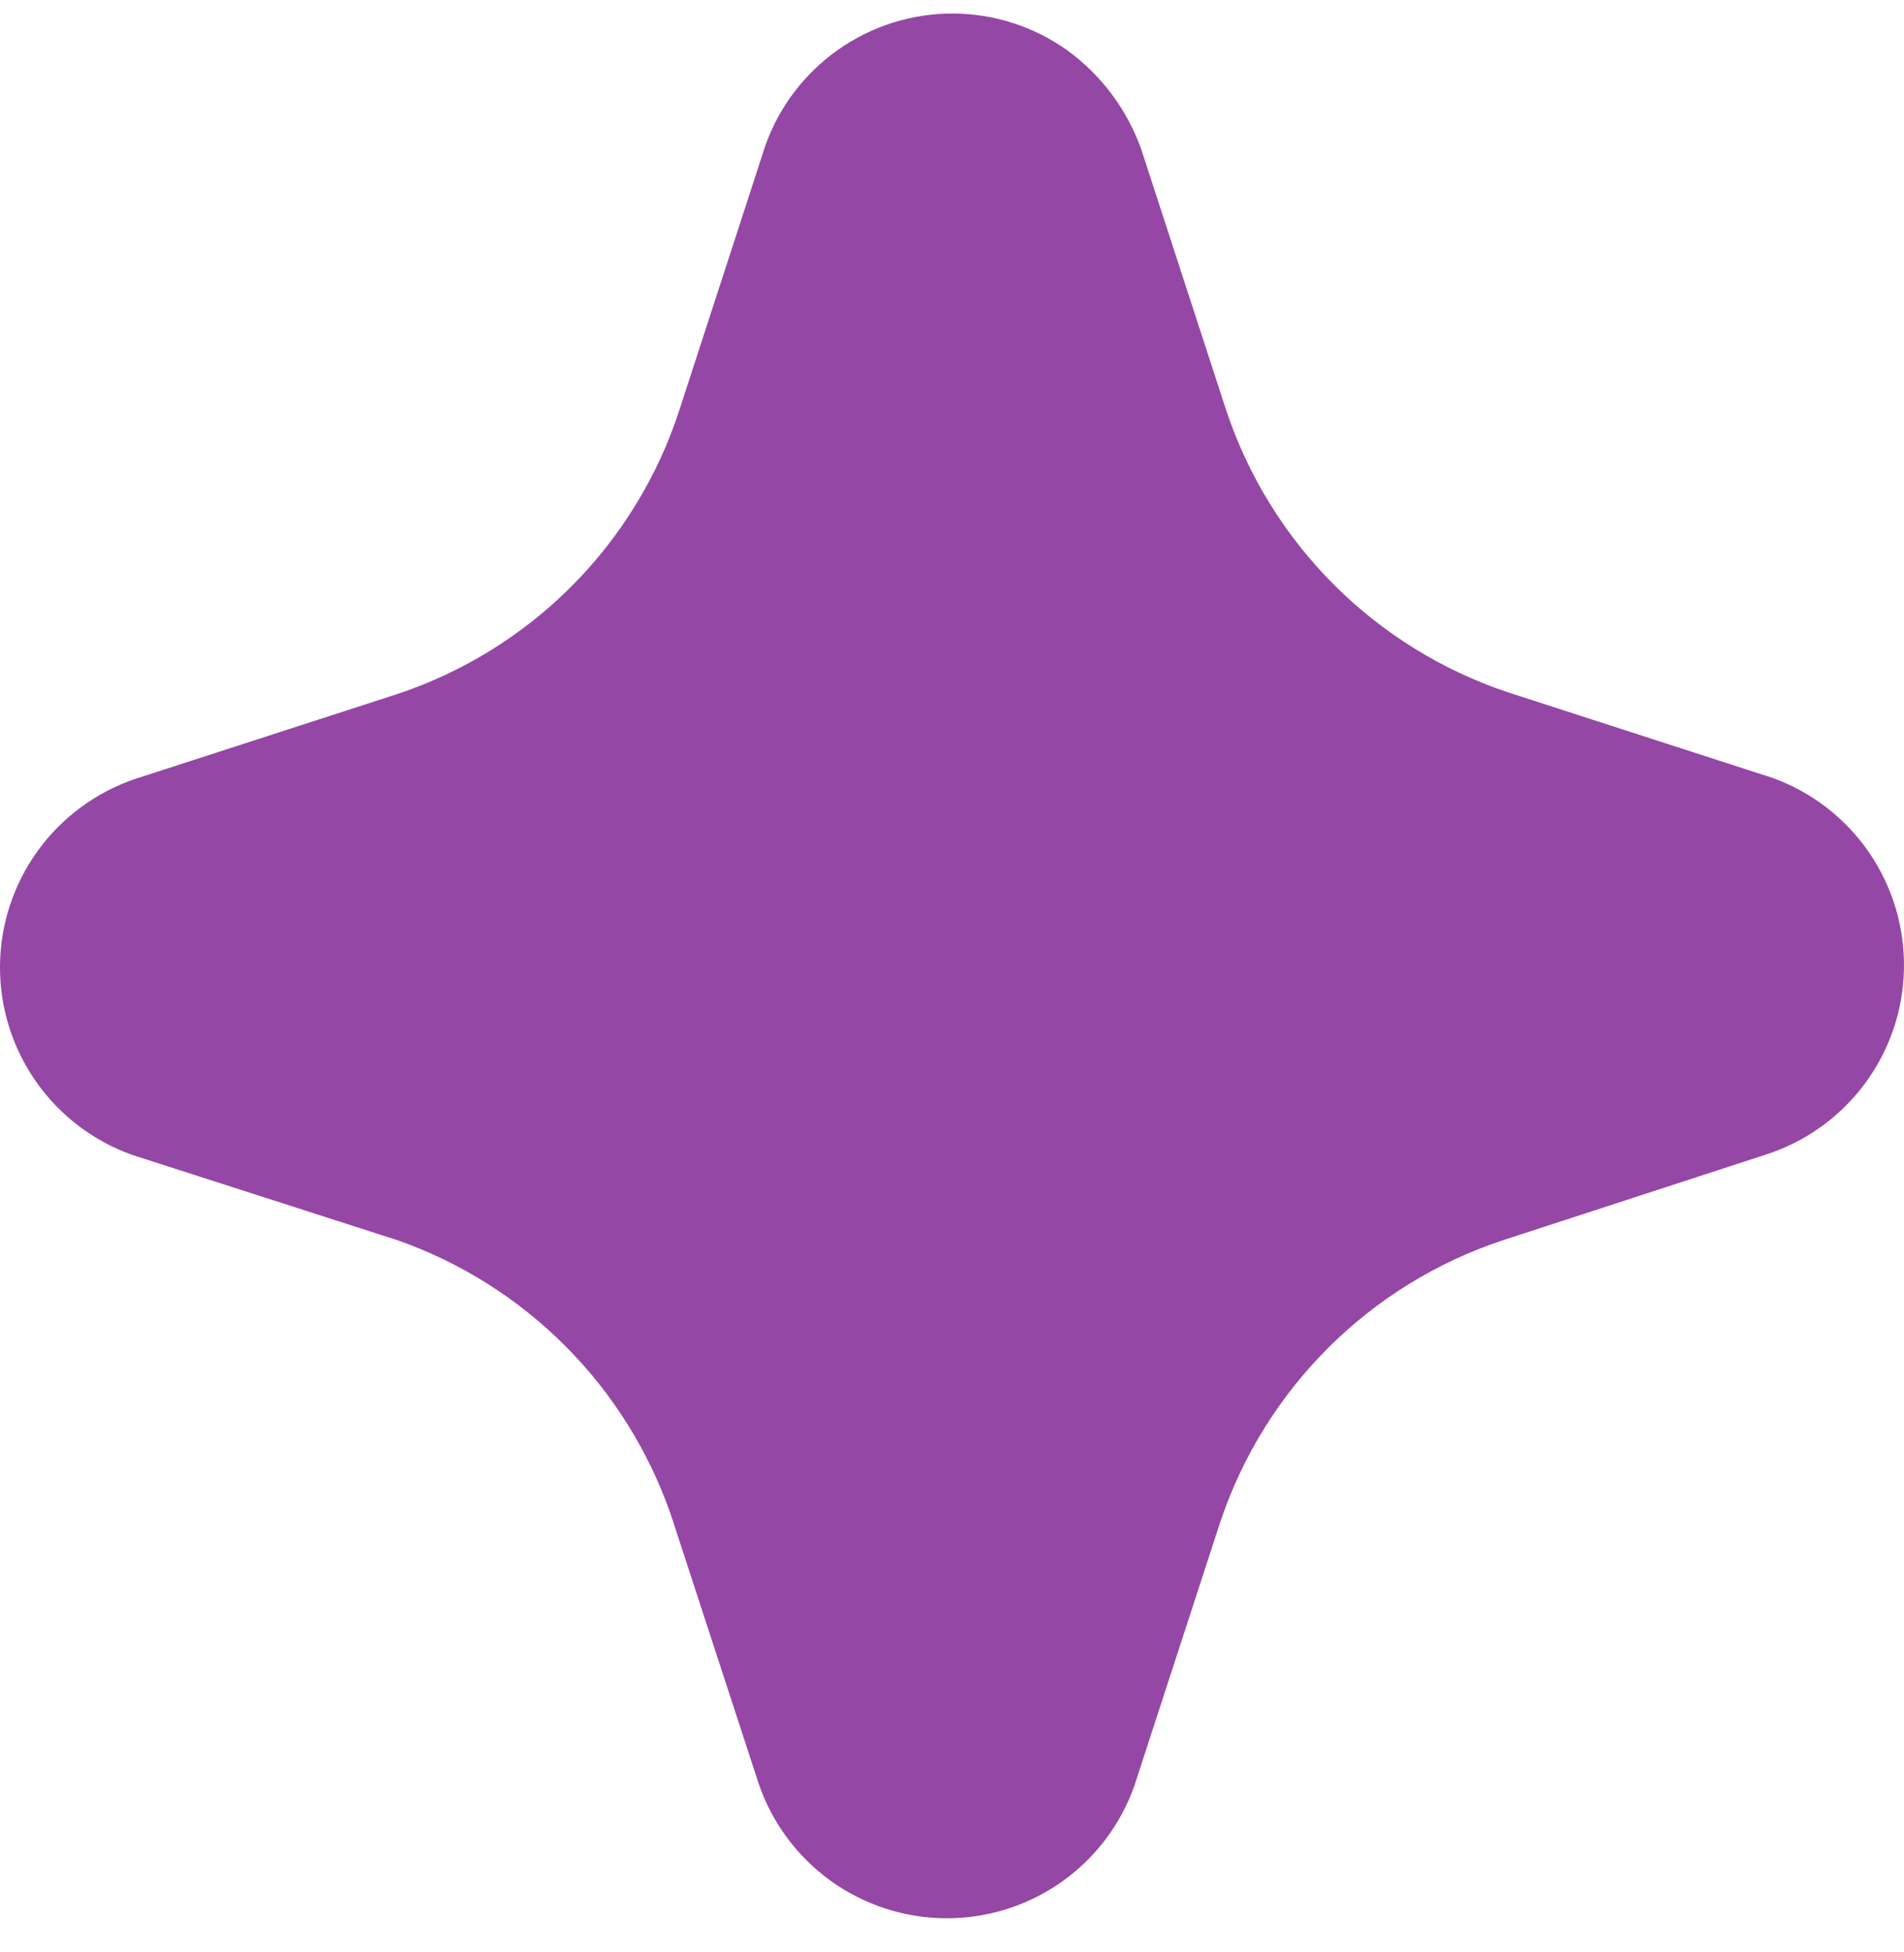 <svg width="40" height="41" viewBox="0 0 40 41" fill="none" xmlns="http://www.w3.org/2000/svg">
<path d="M17.606 1.046C18.311 0.548 19.154 0.282 20.017 0.284C20.88 0.286 21.722 0.557 22.424 1.058C23.137 1.578 23.677 2.298 23.974 3.13L25.762 8.621C26.222 9.998 26.995 11.249 28.021 12.276C29.047 13.302 30.297 14.076 31.674 14.537L37.241 16.337C38.065 16.635 38.773 17.183 39.268 17.905C39.763 18.627 40.018 19.485 39.999 20.36C39.98 21.235 39.686 22.081 39.16 22.78C38.633 23.479 37.901 23.996 37.065 24.257L31.562 26.049C30.184 26.507 28.931 27.279 27.903 28.305C26.875 29.33 26.1 30.58 25.638 31.956L23.829 37.508C23.538 38.326 22.999 39.033 22.287 39.531C21.575 40.028 20.726 40.291 19.857 40.284C18.988 40.276 18.143 39.998 17.44 39.489C16.737 38.979 16.21 38.263 15.933 37.44L14.104 31.84C13.644 30.501 12.887 29.283 11.889 28.279C10.891 27.274 9.677 26.509 8.34 26.041L2.777 24.253C1.959 23.961 1.252 23.422 0.754 22.71C0.257 21.999 -0.007 21.15 0 20.282C0.007 19.414 0.284 18.57 0.794 17.866C1.303 17.163 2.018 16.636 2.841 16.357L8.34 14.577C9.725 14.118 10.983 13.34 12.013 12.306C13.042 11.273 13.815 10.012 14.268 8.625L16.077 3.062C16.365 2.246 16.901 1.542 17.606 1.046Z" fill="#9547A5"/>
</svg>
